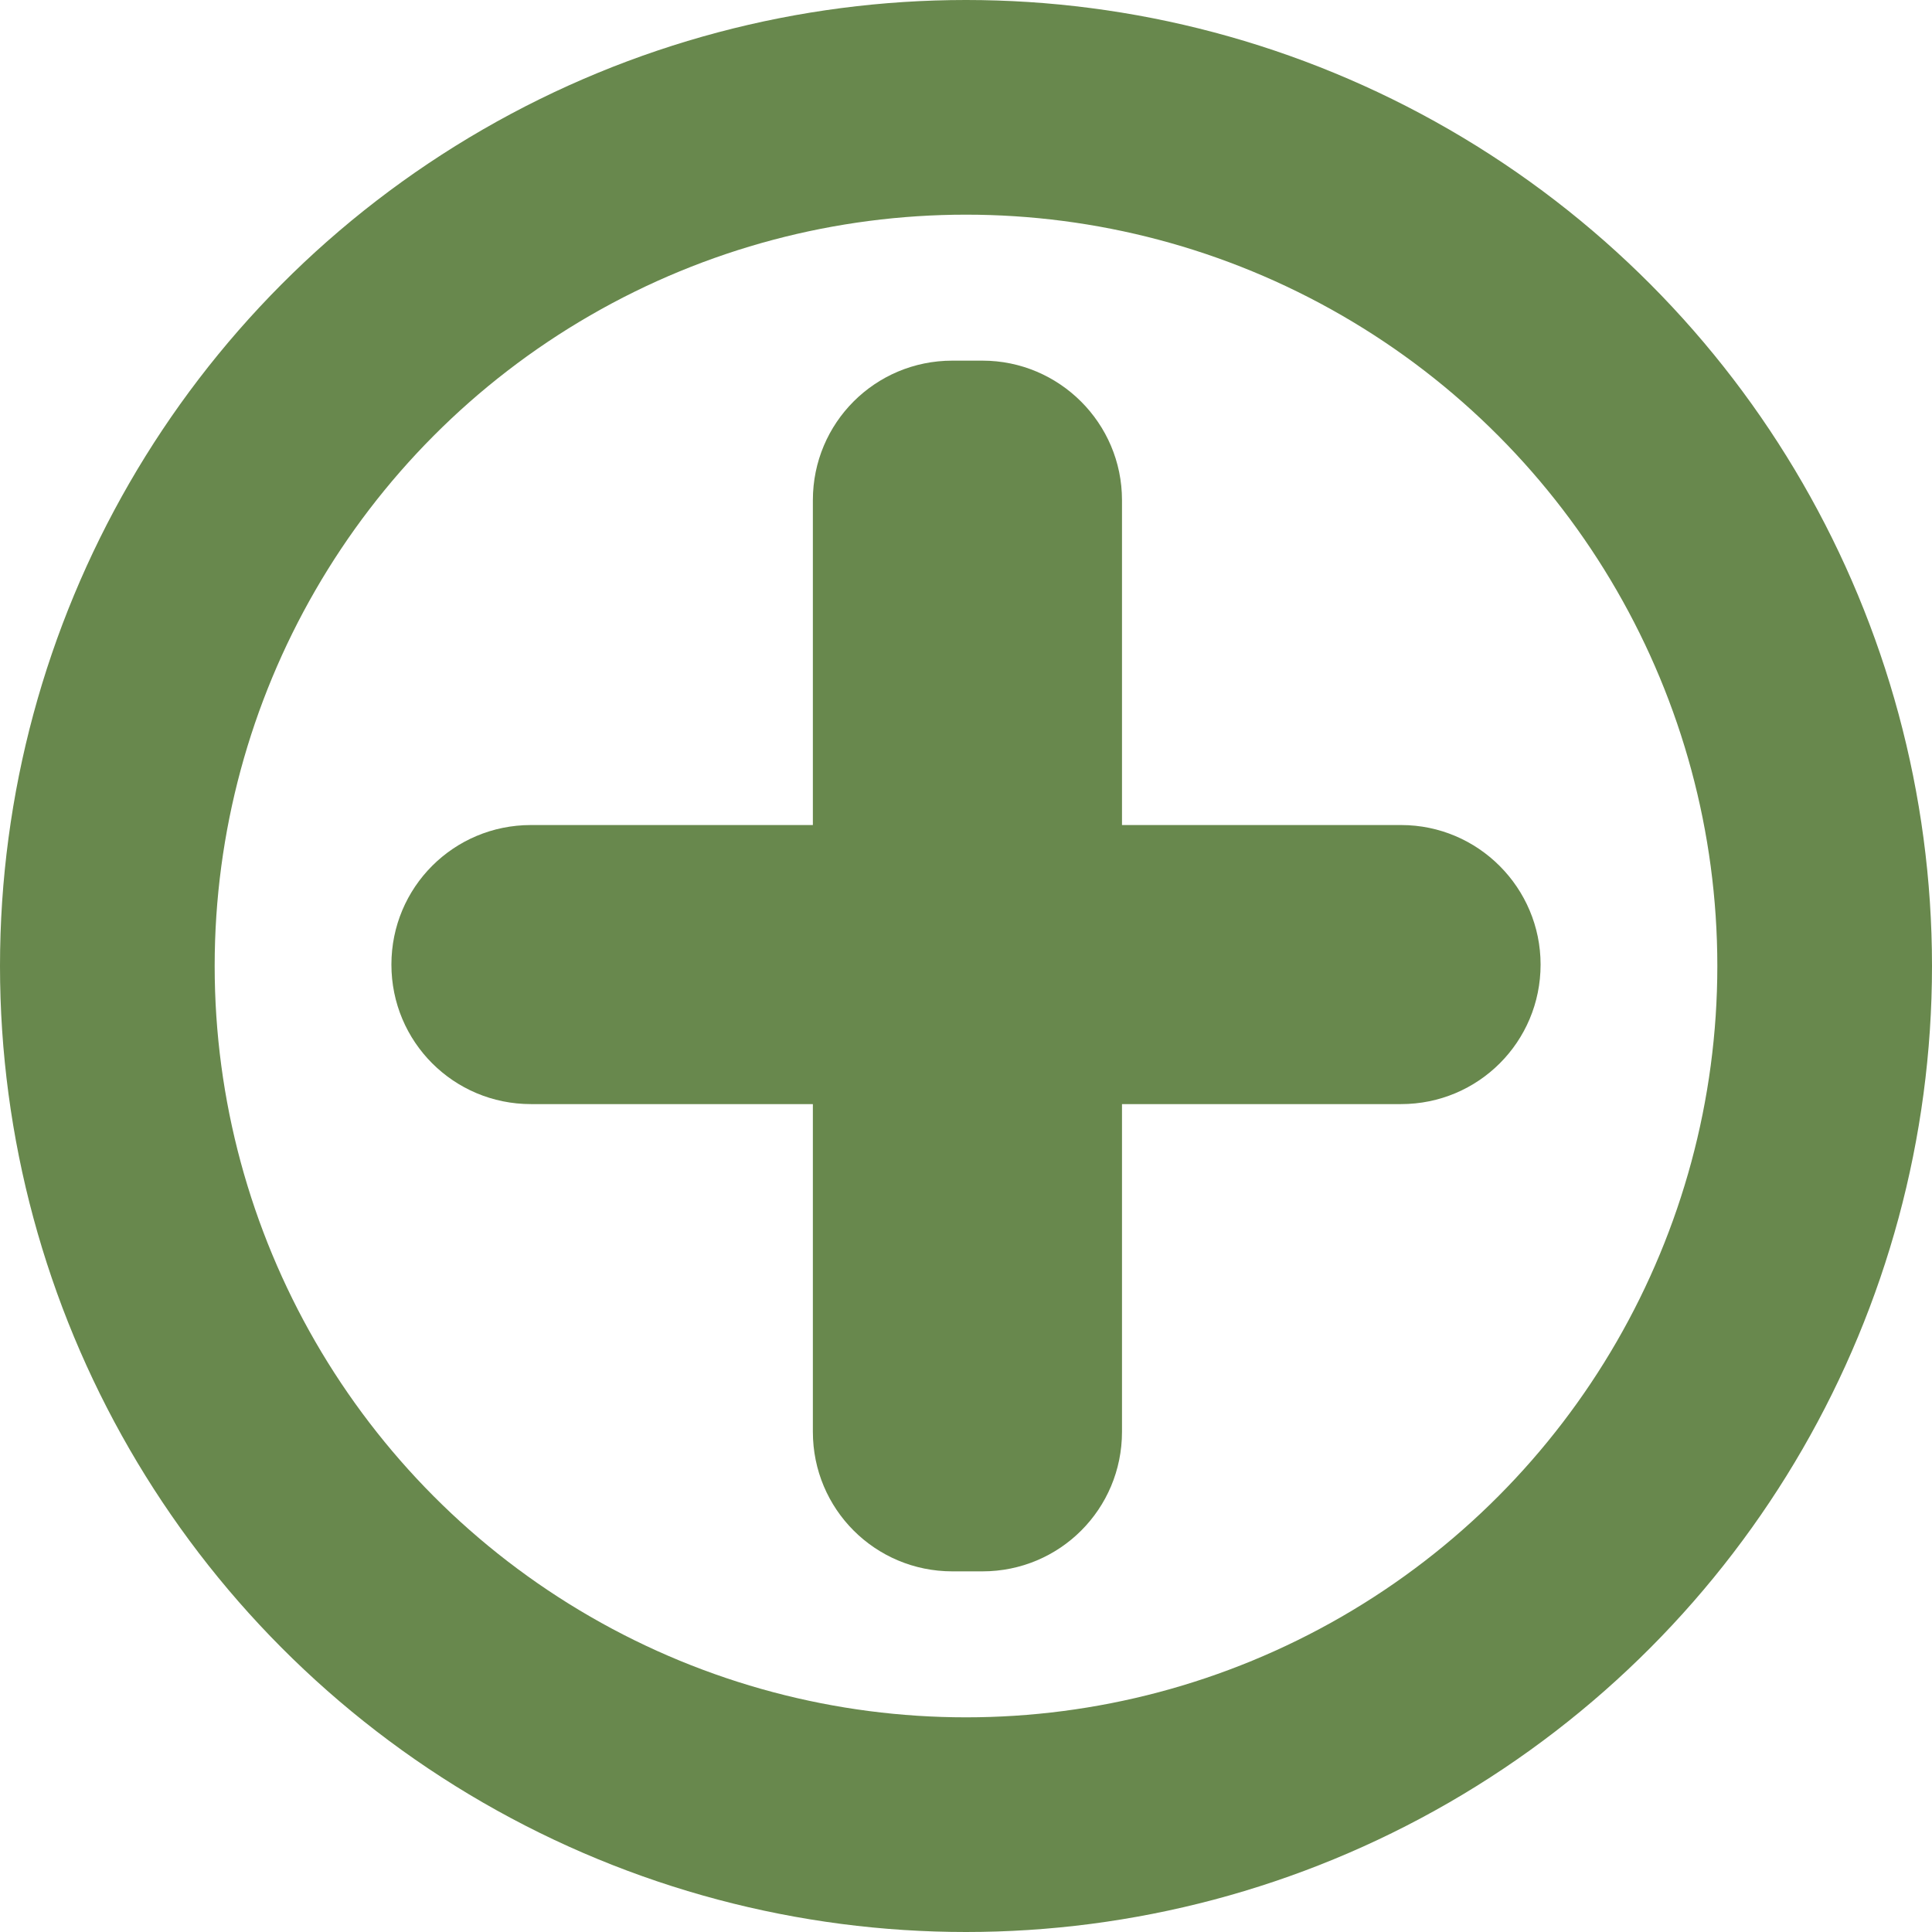 <?xml version="1.0" encoding="utf-8"?>
<!-- Generator: Adobe Illustrator 23.0.0, SVG Export Plug-In . SVG Version: 6.00 Build 0)  -->
<svg version="1.1" id="Capa_1" xmlns="http://www.w3.org/2000/svg" xmlns:xlink="http://www.w3.org/1999/xlink" x="0px" y="0px"
	 viewBox="0 0 27 27" style="enable-background:new 0 0 27 27;" xml:space="preserve">
<style type="text/css">
	.st0{fill:none;stroke:#68884D;stroke-width:3;stroke-miterlimit:10;}
	.st1{fill:#68884D;}
	.st2{fill:#E27F12;}
	.st3{fill:none;stroke:#E27F12;stroke-width:3;stroke-miterlimit:10;}
</style>
<g>
	<circle class="st0" cx="13.5" cy="13.5" r="12"/>
	<g>
		<path class="st1" d="M21.53,13.48L21.53,13.48c0,1.08-0.87,1.95-1.95,1.95H7.42c-1.08,0-1.95-0.87-1.95-1.95v0
			c0-1.08,0.87-1.95,1.95-1.95h12.16C20.66,11.53,21.53,12.41,21.53,13.48z M15.68,6.99v13.02c0,1.08-0.87,1.95-1.95,1.95h-0.42
			c-1.08,0-1.95-0.87-1.95-1.95V6.99c0-1.08,0.87-1.95,1.95-1.95h0.42C14.8,5.04,15.68,5.91,15.68,6.99z"/>
	</g>
</g>
</svg>
